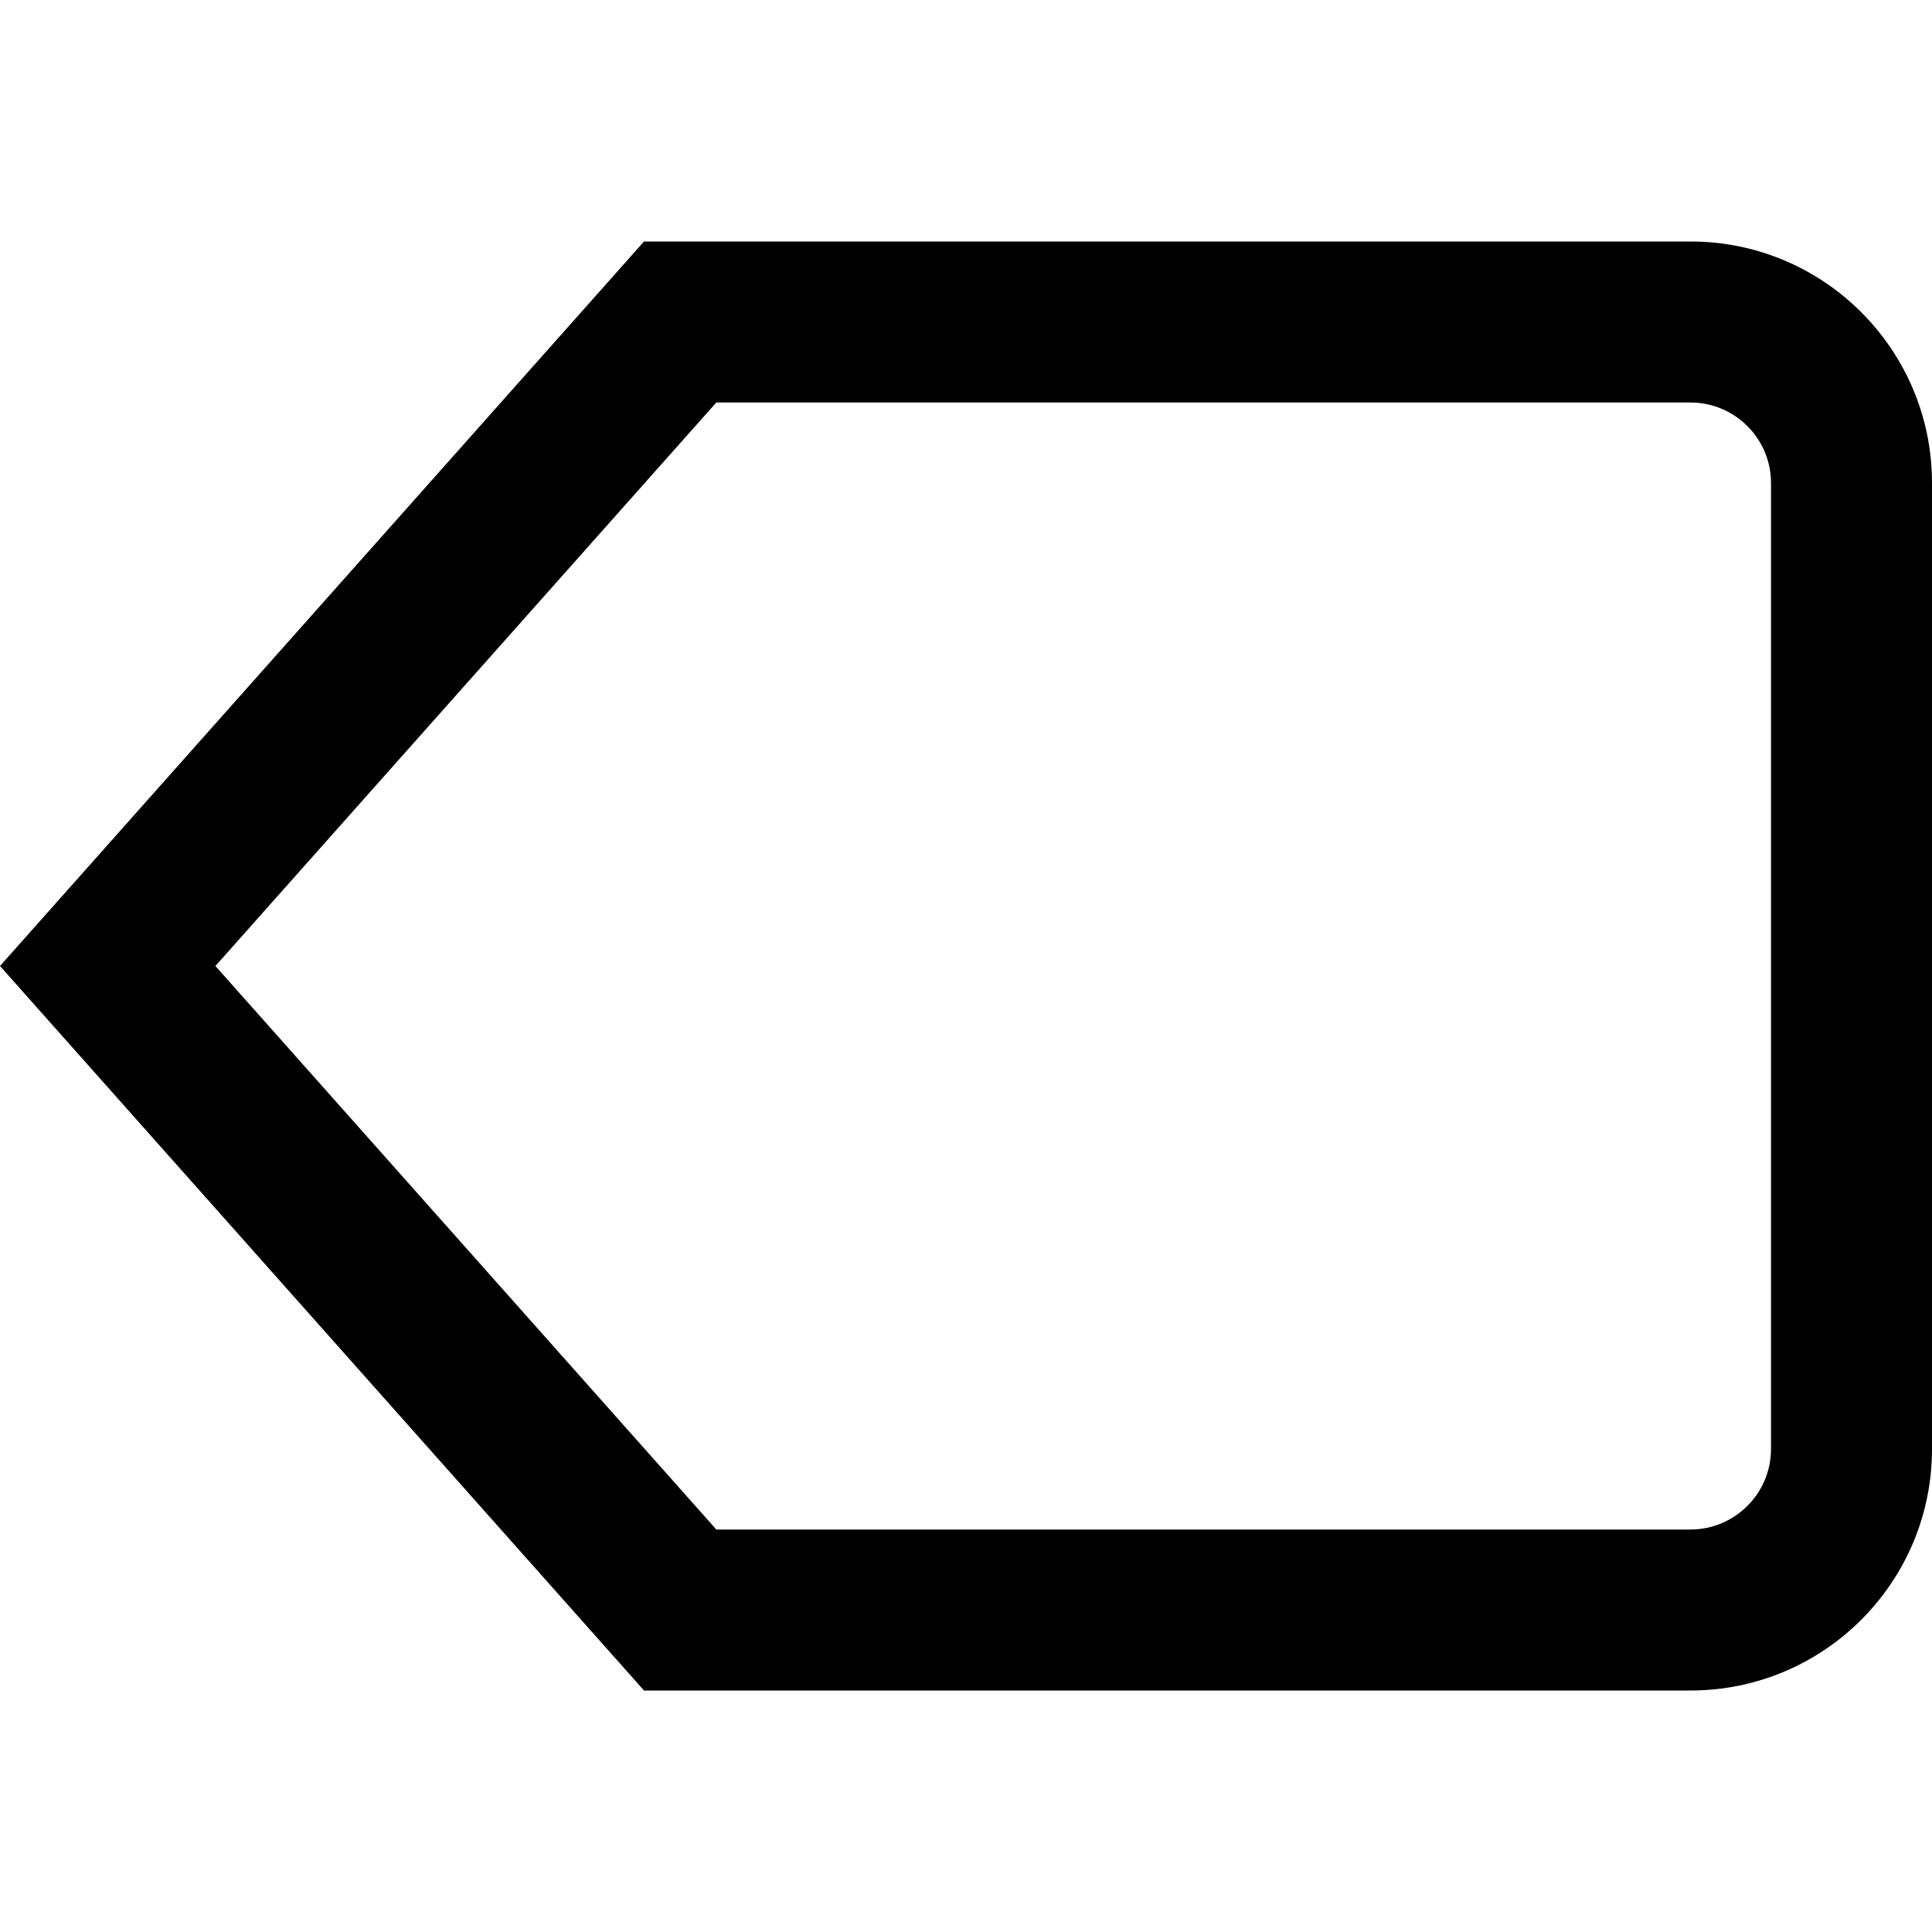 <?xml version="1.0" ?><!DOCTYPE svg  PUBLIC '-//W3C//DTD SVG 1.1//EN'  'http://www.w3.org/Graphics/SVG/1.1/DTD/svg11.dtd'><svg enable-background="new 0 0 96 96" height="96px" id="delete" version="1.1" viewBox="0 0 96 96" width="96px" xml:space="preserve" xmlns="http://www.w3.org/2000/svg" xmlns:xlink="http://www.w3.org/1999/xlink"><path d="M84,20c2.206,0,4,1.794,4,4v48c0,2.206-1.794,4-4,4H35.593L10.704,48l24.889-28H84 M84,12H32L0,48l32,36h52  c6.627,0,12-5.373,12-12V24C96,17.373,90.627,12,84,12L84,12z"/></svg>